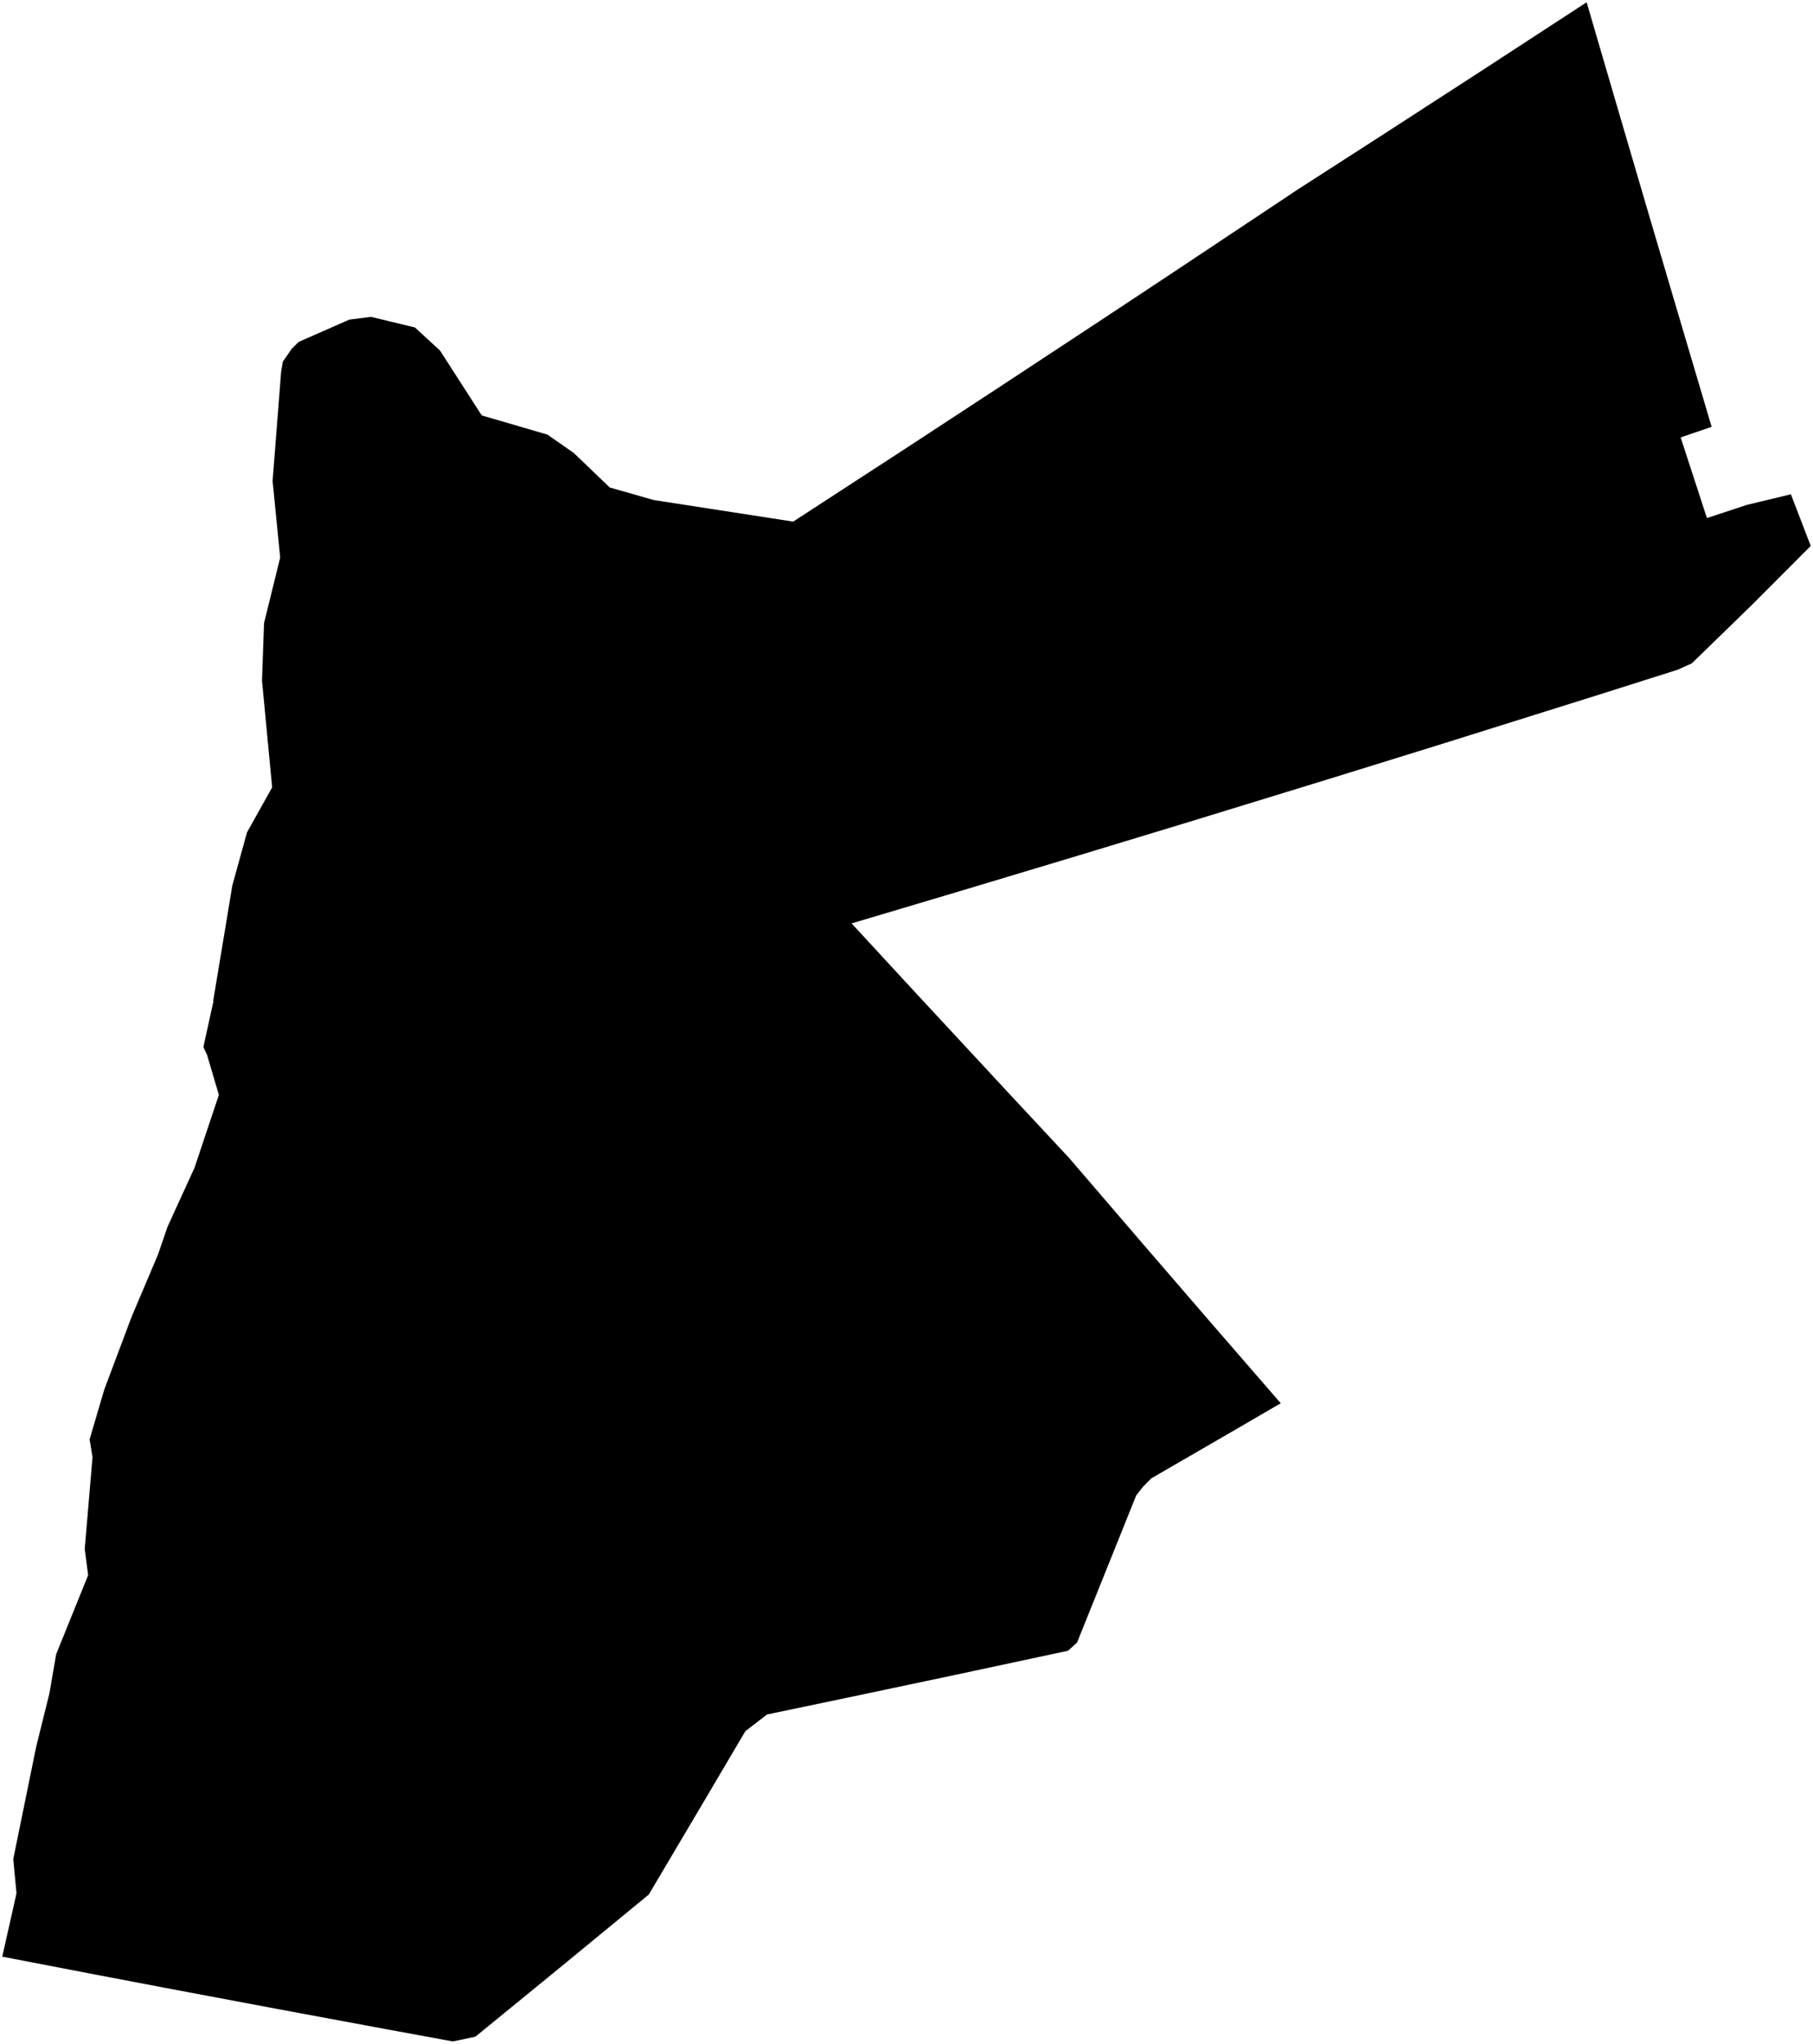 <?xml version="1.0"?>
<svg xmlns="http://www.w3.org/2000/svg" version="1.2" baseProfile="tiny" width="800" height="902" viewBox="0 0 800 902" stroke-linecap="round" stroke-linejoin="round">
<g id="ne_50m_admin_0_countries">
<path d="M 163.735 139.84 183.091 144.529 194.157 154.706 212.578 183.342 241.544 191.798 253.197 199.929 269.048 215.133 288.462 220.683 350.001 230.203 399.023 198.307 440.303 171.278 487.07 140.484 518.766 119.487 572.703 83.586 608.082 60.811 654.493 30.748 700.115 1 713.905 48.157 727.428 94.238 741.53 141.985 755.267 188.368 741.603 193.054 753.192 228.633 770.918 222.796 790.247 218.146 799 240.939 772.903 267.105 746.53 292.758 740.271 295.574 705.453 306.615 634.062 329.014 586.112 343.879 524.679 362.736 473.534 378.264 422.799 393.517 375.77 407.528 402.731 436.754 444.089 481.349 471.764 511.064 504.547 549.236 533.904 583.27 565.137 619.298 543.578 631.848 507.98 652.465 504.334 656.186 501.339 660.005 486.753 696.332 475.247 724.929 471.273 728.528 421.128 739.263 370.457 749.964 338.473 756.648 328.902 764.019 307.964 799.499 286.284 836.112 250.052 865.925 209.764 898.862 199.817 900.946 170.803 895.617 121.255 886.413 73.421 877.409 40.7 871.174 1 863.538 7.273 835.591 5.851 820.446 15.97 770.874 21.79 747.408 24.775 730.09 38.894 695.163 37.386 683.635 40.823 643.117 39.541 635.246 46.022 613.224 58.017 581.284 69.672 553.794 73.935 541.403 85.842 515.339 96.576 483.221 91.356 465.536 89.749 462.065 94.191 441.856 94.067 441.739 99.551 408.745 102.483 390.94 108.976 367.386 120.085 347.499 115.61 300.337 116.513 274.986 123.629 246.109 120.288 212.244 124.04 164.143 124.782 159.647 128.767 153.864 131.818 150.878 154.183 141.045 163.735 139.84 Z"/>
</g>
</svg>